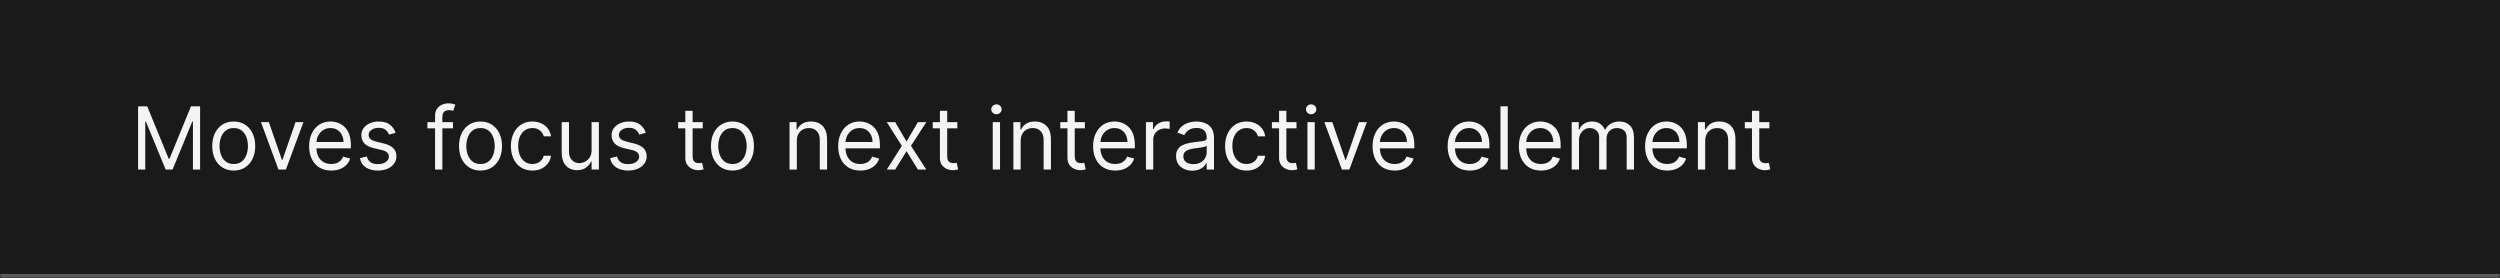 <svg width="575" height="64" viewBox="0 0 575 64" fill="none" xmlns="http://www.w3.org/2000/svg">
<mask id="path-1-inside-1_2029_8911" fill="white">
<path d="M0 0H575V64H0V0Z"/>
</mask>
<path d="M0 0H575V64H0V0Z" fill="#1A1A1A"/>
<path d="M575 63H0V65H575V63Z" fill="white" fill-opacity="0.3" mask="url(#path-1-inside-1_2029_8911)"/>
<path d="M31.761 24.454H33.864L38.807 36.528H38.977L43.92 24.454H46.023V39H44.375V27.949H44.233L39.688 39H38.097L33.551 27.949H33.409V39H31.761V24.454ZM53.759 39.227C52.774 39.227 51.91 38.993 51.166 38.524C50.428 38.055 49.85 37.4 49.434 36.557C49.022 35.714 48.816 34.729 48.816 33.602C48.816 32.466 49.022 31.474 49.434 30.626C49.85 29.779 50.428 29.121 51.166 28.652C51.91 28.183 52.774 27.949 53.759 27.949C54.744 27.949 55.605 28.183 56.344 28.652C57.087 29.121 57.665 29.779 58.077 30.626C58.494 31.474 58.702 32.466 58.702 33.602C58.702 34.729 58.494 35.714 58.077 36.557C57.665 37.4 57.087 38.055 56.344 38.524C55.605 38.993 54.744 39.227 53.759 39.227ZM53.759 37.722C54.507 37.722 55.123 37.53 55.605 37.146C56.088 36.763 56.446 36.258 56.678 35.633C56.91 35.008 57.026 34.331 57.026 33.602C57.026 32.873 56.91 32.194 56.678 31.564C56.446 30.934 56.088 30.425 55.605 30.037C55.123 29.649 54.507 29.454 53.759 29.454C53.011 29.454 52.395 29.649 51.912 30.037C51.429 30.425 51.072 30.934 50.84 31.564C50.608 32.194 50.492 32.873 50.492 33.602C50.492 34.331 50.608 35.008 50.84 35.633C51.072 36.258 51.429 36.763 51.912 37.146C52.395 37.53 53.011 37.722 53.759 37.722ZM69.79 28.091L65.756 39H64.052L60.018 28.091H61.836L64.847 36.784H64.961L67.972 28.091H69.79ZM76.186 39.227C75.135 39.227 74.228 38.995 73.466 38.531C72.708 38.062 72.124 37.409 71.712 36.571C71.305 35.728 71.101 34.748 71.101 33.631C71.101 32.513 71.305 31.528 71.712 30.676C72.124 29.819 72.697 29.151 73.43 28.673C74.169 28.19 75.031 27.949 76.016 27.949C76.584 27.949 77.145 28.044 77.699 28.233C78.253 28.422 78.757 28.73 79.212 29.156C79.666 29.578 80.028 30.136 80.298 30.832C80.568 31.528 80.703 32.385 80.703 33.403V34.114H72.294V32.665H78.999C78.999 32.049 78.876 31.5 78.629 31.017C78.388 30.534 78.042 30.153 77.592 29.874C77.147 29.594 76.622 29.454 76.016 29.454C75.348 29.454 74.77 29.62 74.283 29.952C73.8 30.278 73.428 30.704 73.168 31.23C72.907 31.756 72.777 32.319 72.777 32.92V33.886C72.777 34.71 72.919 35.409 73.203 35.981C73.492 36.55 73.892 36.983 74.403 37.281C74.915 37.575 75.509 37.722 76.186 37.722C76.626 37.722 77.024 37.66 77.379 37.537C77.739 37.409 78.049 37.22 78.31 36.969C78.57 36.713 78.771 36.396 78.913 36.017L80.533 36.472C80.362 37.021 80.076 37.504 79.673 37.92C79.271 38.332 78.774 38.654 78.182 38.886C77.59 39.114 76.925 39.227 76.186 39.227ZM90.98 30.534L89.474 30.96C89.38 30.709 89.24 30.465 89.055 30.229C88.876 29.987 88.629 29.788 88.317 29.632C88.004 29.476 87.604 29.398 87.117 29.398C86.449 29.398 85.892 29.552 85.447 29.859C85.007 30.162 84.787 30.548 84.787 31.017C84.787 31.434 84.938 31.763 85.242 32.004C85.544 32.246 86.018 32.447 86.662 32.608L88.281 33.006C89.257 33.242 89.983 33.605 90.462 34.092C90.94 34.575 91.179 35.198 91.179 35.96C91.179 36.585 90.999 37.144 90.639 37.636C90.284 38.129 89.787 38.517 89.148 38.801C88.508 39.085 87.765 39.227 86.918 39.227C85.805 39.227 84.884 38.986 84.155 38.503C83.426 38.02 82.964 37.314 82.77 36.386L84.361 35.989C84.512 36.576 84.799 37.016 85.22 37.31C85.646 37.603 86.203 37.75 86.889 37.75C87.671 37.75 88.291 37.584 88.75 37.253C89.214 36.917 89.446 36.514 89.446 36.045C89.446 35.667 89.313 35.349 89.048 35.094C88.783 34.833 88.376 34.639 87.827 34.511L86.008 34.085C85.01 33.849 84.276 33.481 83.807 32.984C83.343 32.483 83.111 31.855 83.111 31.102C83.111 30.487 83.284 29.942 83.629 29.469C83.98 28.995 84.456 28.624 85.057 28.354C85.663 28.084 86.349 27.949 87.117 27.949C88.196 27.949 89.044 28.186 89.659 28.659C90.279 29.133 90.72 29.758 90.98 30.534ZM104.185 28.091V29.511H98.304V28.091H104.185ZM100.066 39V26.585C100.066 25.96 100.212 25.439 100.506 25.023C100.8 24.606 101.181 24.294 101.65 24.085C102.118 23.877 102.613 23.773 103.134 23.773C103.546 23.773 103.882 23.806 104.142 23.872C104.403 23.938 104.597 24 104.725 24.057L104.242 25.506C104.157 25.477 104.038 25.442 103.887 25.399C103.74 25.357 103.546 25.335 103.304 25.335C102.75 25.335 102.35 25.475 102.104 25.754C101.863 26.034 101.742 26.443 101.742 26.983V39H100.066ZM110.517 39.227C109.532 39.227 108.668 38.993 107.924 38.524C107.186 38.055 106.608 37.4 106.191 36.557C105.779 35.714 105.574 34.729 105.574 33.602C105.574 32.466 105.779 31.474 106.191 30.626C106.608 29.779 107.186 29.121 107.924 28.652C108.668 28.183 109.532 27.949 110.517 27.949C111.502 27.949 112.363 28.183 113.102 28.652C113.845 29.121 114.423 29.779 114.835 30.626C115.252 31.474 115.46 32.466 115.46 33.602C115.46 34.729 115.252 35.714 114.835 36.557C114.423 37.4 113.845 38.055 113.102 38.524C112.363 38.993 111.502 39.227 110.517 39.227ZM110.517 37.722C111.265 37.722 111.88 37.53 112.363 37.146C112.846 36.763 113.204 36.258 113.436 35.633C113.668 35.008 113.784 34.331 113.784 33.602C113.784 32.873 113.668 32.194 113.436 31.564C113.204 30.934 112.846 30.425 112.363 30.037C111.88 29.649 111.265 29.454 110.517 29.454C109.769 29.454 109.153 29.649 108.67 30.037C108.187 30.425 107.83 30.934 107.598 31.564C107.366 32.194 107.25 32.873 107.25 33.602C107.25 34.331 107.366 35.008 107.598 35.633C107.83 36.258 108.187 36.763 108.67 37.146C109.153 37.53 109.769 37.722 110.517 37.722ZM122.45 39.227C121.428 39.227 120.547 38.986 119.808 38.503C119.07 38.02 118.501 37.355 118.104 36.507C117.706 35.66 117.507 34.691 117.507 33.602C117.507 32.494 117.711 31.517 118.118 30.669C118.53 29.817 119.103 29.151 119.837 28.673C120.575 28.19 121.437 27.949 122.422 27.949C123.189 27.949 123.88 28.091 124.496 28.375C125.111 28.659 125.616 29.057 126.009 29.568C126.402 30.079 126.645 30.676 126.74 31.358H125.064C124.936 30.861 124.652 30.421 124.212 30.037C123.776 29.649 123.189 29.454 122.45 29.454C121.797 29.454 121.224 29.625 120.732 29.966C120.244 30.302 119.863 30.778 119.588 31.393C119.318 32.004 119.183 32.722 119.183 33.545C119.183 34.388 119.316 35.122 119.581 35.747C119.851 36.372 120.23 36.858 120.717 37.203C121.21 37.549 121.787 37.722 122.45 37.722C122.886 37.722 123.281 37.646 123.636 37.494C123.991 37.343 124.292 37.125 124.538 36.841C124.785 36.557 124.96 36.216 125.064 35.818H126.74C126.645 36.462 126.411 37.042 126.037 37.558C125.668 38.07 125.178 38.477 124.567 38.78C123.961 39.078 123.255 39.227 122.45 39.227ZM136.065 34.54V28.091H137.741V39H136.065V37.153H135.952C135.696 37.707 135.298 38.178 134.759 38.567C134.219 38.95 133.537 39.142 132.713 39.142C132.031 39.142 131.425 38.993 130.895 38.695C130.365 38.392 129.948 37.937 129.645 37.331C129.342 36.72 129.19 35.951 129.19 35.023V28.091H130.866V34.909C130.866 35.705 131.089 36.339 131.534 36.812C131.984 37.286 132.557 37.523 133.253 37.523C133.67 37.523 134.093 37.416 134.524 37.203C134.96 36.99 135.324 36.663 135.618 36.223C135.916 35.783 136.065 35.222 136.065 34.54ZM148.539 30.534L147.033 30.96C146.938 30.709 146.799 30.465 146.614 30.229C146.434 29.987 146.188 29.788 145.875 29.632C145.563 29.476 145.163 29.398 144.675 29.398C144.007 29.398 143.451 29.552 143.006 29.859C142.566 30.162 142.346 30.548 142.346 31.017C142.346 31.434 142.497 31.763 142.8 32.004C143.103 32.246 143.577 32.447 144.221 32.608L145.84 33.006C146.815 33.242 147.542 33.605 148.02 34.092C148.498 34.575 148.738 35.198 148.738 35.96C148.738 36.585 148.558 37.144 148.198 37.636C147.843 38.129 147.346 38.517 146.706 38.801C146.067 39.085 145.324 39.227 144.476 39.227C143.364 39.227 142.443 38.986 141.713 38.503C140.984 38.02 140.523 37.314 140.328 36.386L141.919 35.989C142.071 36.576 142.357 37.016 142.779 37.31C143.205 37.603 143.761 37.75 144.448 37.75C145.229 37.75 145.849 37.584 146.309 37.253C146.773 36.917 147.005 36.514 147.005 36.045C147.005 35.667 146.872 35.349 146.607 35.094C146.342 34.833 145.935 34.639 145.385 34.511L143.567 34.085C142.568 33.849 141.834 33.481 141.365 32.984C140.901 32.483 140.669 31.855 140.669 31.102C140.669 30.487 140.842 29.942 141.188 29.469C141.538 28.995 142.014 28.624 142.615 28.354C143.221 28.084 143.908 27.949 144.675 27.949C145.755 27.949 146.602 28.186 147.218 28.659C147.838 29.133 148.278 29.758 148.539 30.534ZM161.63 28.091V29.511H155.977V28.091H161.63ZM157.624 25.477H159.3V35.875C159.3 36.349 159.369 36.704 159.506 36.94C159.648 37.172 159.828 37.329 160.046 37.409C160.269 37.485 160.503 37.523 160.749 37.523C160.934 37.523 161.085 37.513 161.204 37.494C161.322 37.471 161.417 37.452 161.488 37.438L161.829 38.943C161.715 38.986 161.557 39.028 161.353 39.071C161.149 39.118 160.891 39.142 160.579 39.142C160.105 39.142 159.641 39.04 159.187 38.837C158.737 38.633 158.363 38.323 158.065 37.906C157.771 37.49 157.624 36.964 157.624 36.33V25.477ZM168.466 39.227C167.481 39.227 166.617 38.993 165.874 38.524C165.135 38.055 164.557 37.4 164.141 36.557C163.729 35.714 163.523 34.729 163.523 33.602C163.523 32.466 163.729 31.474 164.141 30.626C164.557 29.779 165.135 29.121 165.874 28.652C166.617 28.183 167.481 27.949 168.466 27.949C169.451 27.949 170.313 28.183 171.051 28.652C171.795 29.121 172.372 29.779 172.784 30.626C173.201 31.474 173.409 32.466 173.409 33.602C173.409 34.729 173.201 35.714 172.784 36.557C172.372 37.4 171.795 38.055 171.051 38.524C170.313 38.993 169.451 39.227 168.466 39.227ZM168.466 37.722C169.214 37.722 169.83 37.53 170.312 37.146C170.795 36.763 171.153 36.258 171.385 35.633C171.617 35.008 171.733 34.331 171.733 33.602C171.733 32.873 171.617 32.194 171.385 31.564C171.153 30.934 170.795 30.425 170.312 30.037C169.83 29.649 169.214 29.454 168.466 29.454C167.718 29.454 167.102 29.649 166.619 30.037C166.136 30.425 165.779 30.934 165.547 31.564C165.315 32.194 165.199 32.873 165.199 33.602C165.199 34.331 165.315 35.008 165.547 35.633C165.779 36.258 166.136 36.763 166.619 37.146C167.102 37.53 167.718 37.722 168.466 37.722ZM183.269 32.438V39H181.593V28.091H183.212V29.796H183.354C183.61 29.241 183.998 28.796 184.519 28.46C185.04 28.119 185.712 27.949 186.536 27.949C187.275 27.949 187.921 28.1 188.475 28.403C189.029 28.702 189.46 29.156 189.767 29.767C190.075 30.373 190.229 31.14 190.229 32.068V39H188.553V32.182C188.553 31.325 188.33 30.657 187.885 30.179C187.44 29.696 186.829 29.454 186.053 29.454C185.518 29.454 185.04 29.57 184.618 29.803C184.202 30.035 183.873 30.373 183.631 30.818C183.39 31.263 183.269 31.803 183.269 32.438ZM197.866 39.227C196.815 39.227 195.908 38.995 195.146 38.531C194.388 38.062 193.803 37.409 193.391 36.571C192.984 35.728 192.781 34.748 192.781 33.631C192.781 32.513 192.984 31.528 193.391 30.676C193.803 29.819 194.376 29.151 195.11 28.673C195.849 28.19 196.71 27.949 197.695 27.949C198.263 27.949 198.825 28.044 199.379 28.233C199.933 28.422 200.437 28.73 200.891 29.156C201.346 29.578 201.708 30.136 201.978 30.832C202.248 31.528 202.383 32.385 202.383 33.403V34.114H193.974V32.665H200.678C200.678 32.049 200.555 31.5 200.309 31.017C200.067 30.534 199.722 30.153 199.272 29.874C198.827 29.594 198.301 29.454 197.695 29.454C197.028 29.454 196.45 29.62 195.962 29.952C195.479 30.278 195.108 30.704 194.847 31.23C194.587 31.756 194.457 32.319 194.457 32.92V33.886C194.457 34.71 194.599 35.409 194.883 35.981C195.172 36.55 195.572 36.983 196.083 37.281C196.594 37.575 197.189 37.722 197.866 37.722C198.306 37.722 198.704 37.66 199.059 37.537C199.419 37.409 199.729 37.22 199.989 36.969C200.25 36.713 200.451 36.396 200.593 36.017L202.212 36.472C202.042 37.021 201.755 37.504 201.353 37.92C200.951 38.332 200.453 38.654 199.862 38.886C199.27 39.114 198.604 39.227 197.866 39.227ZM205.89 28.091L208.503 32.551L211.117 28.091H213.049L209.526 33.545L213.049 39H211.117L208.503 34.767L205.89 39H203.958L207.424 33.545L203.958 28.091H205.89ZM220.185 28.091V29.511H214.531V28.091H220.185ZM216.179 25.477H217.855V35.875C217.855 36.349 217.924 36.704 218.061 36.94C218.203 37.172 218.383 37.329 218.601 37.409C218.823 37.485 219.058 37.523 219.304 37.523C219.489 37.523 219.64 37.513 219.759 37.494C219.877 37.471 219.972 37.452 220.043 37.438L220.384 38.943C220.27 38.986 220.111 39.028 219.908 39.071C219.704 39.118 219.446 39.142 219.134 39.142C218.66 39.142 218.196 39.04 217.741 38.837C217.292 38.633 216.918 38.323 216.619 37.906C216.326 37.49 216.179 36.964 216.179 36.33V25.477ZM228.331 39V28.091H230.007V39H228.331ZM229.183 26.273C228.857 26.273 228.575 26.162 228.338 25.939C228.106 25.716 227.99 25.449 227.99 25.136C227.99 24.824 228.106 24.556 228.338 24.334C228.575 24.111 228.857 24 229.183 24C229.51 24 229.789 24.111 230.021 24.334C230.258 24.556 230.376 24.824 230.376 25.136C230.376 25.449 230.258 25.716 230.021 25.939C229.789 26.162 229.51 26.273 229.183 26.273ZM234.753 32.438V39H233.077V28.091H234.696V29.796H234.838C235.094 29.241 235.482 28.796 236.003 28.46C236.524 28.119 237.196 27.949 238.02 27.949C238.759 27.949 239.405 28.1 239.959 28.403C240.513 28.702 240.944 29.156 241.252 29.767C241.56 30.373 241.713 31.14 241.713 32.068V39H240.037V32.182C240.037 31.325 239.815 30.657 239.37 30.179C238.925 29.696 238.314 29.454 237.537 29.454C237.002 29.454 236.524 29.57 236.103 29.803C235.686 30.035 235.357 30.373 235.115 30.818C234.874 31.263 234.753 31.803 234.753 32.438ZM249.521 28.091V29.511H243.867V28.091H249.521ZM245.515 25.477H247.191V35.875C247.191 36.349 247.26 36.704 247.397 36.94C247.539 37.172 247.719 37.329 247.937 37.409C248.159 37.485 248.394 37.523 248.64 37.523C248.825 37.523 248.976 37.513 249.094 37.494C249.213 37.471 249.308 37.452 249.379 37.438L249.719 38.943C249.606 38.986 249.447 39.028 249.244 39.071C249.04 39.118 248.782 39.142 248.469 39.142C247.996 39.142 247.532 39.04 247.077 38.837C246.628 38.633 246.254 38.323 245.955 37.906C245.662 37.49 245.515 36.964 245.515 36.33V25.477ZM256.499 39.227C255.447 39.227 254.541 38.995 253.778 38.531C253.021 38.062 252.436 37.409 252.024 36.571C251.617 35.728 251.413 34.748 251.413 33.631C251.413 32.513 251.617 31.528 252.024 30.676C252.436 29.819 253.009 29.151 253.743 28.673C254.482 28.19 255.343 27.949 256.328 27.949C256.896 27.949 257.457 28.044 258.011 28.233C258.565 28.422 259.07 28.73 259.524 29.156C259.979 29.578 260.341 30.136 260.611 30.832C260.881 31.528 261.016 32.385 261.016 33.403V34.114H252.607V32.665H259.311C259.311 32.049 259.188 31.5 258.942 31.017C258.7 30.534 258.355 30.153 257.905 29.874C257.46 29.594 256.934 29.454 256.328 29.454C255.661 29.454 255.083 29.62 254.595 29.952C254.112 30.278 253.741 30.704 253.48 31.23C253.22 31.756 253.089 32.319 253.089 32.92V33.886C253.089 34.71 253.232 35.409 253.516 35.981C253.804 36.55 254.205 36.983 254.716 37.281C255.227 37.575 255.821 37.722 256.499 37.722C256.939 37.722 257.337 37.66 257.692 37.537C258.052 37.409 258.362 37.22 258.622 36.969C258.883 36.713 259.084 36.396 259.226 36.017L260.845 36.472C260.675 37.021 260.388 37.504 259.986 37.92C259.583 38.332 259.086 38.654 258.494 38.886C257.902 39.114 257.237 39.227 256.499 39.227ZM263.565 39V28.091H265.185V29.739H265.298C265.497 29.199 265.857 28.761 266.378 28.425C266.899 28.088 267.486 27.921 268.139 27.921C268.262 27.921 268.416 27.923 268.601 27.928C268.786 27.932 268.925 27.939 269.02 27.949V29.653C268.963 29.639 268.833 29.618 268.629 29.59C268.43 29.556 268.22 29.54 267.997 29.54C267.467 29.54 266.993 29.651 266.577 29.874C266.165 30.091 265.838 30.394 265.597 30.783C265.36 31.166 265.241 31.604 265.241 32.097V39H263.565ZM274.217 39.256C273.526 39.256 272.898 39.126 272.335 38.865C271.771 38.6 271.324 38.219 270.993 37.722C270.661 37.22 270.495 36.614 270.495 35.903C270.495 35.278 270.618 34.772 270.865 34.383C271.111 33.99 271.44 33.683 271.852 33.46C272.264 33.238 272.718 33.072 273.216 32.963C273.717 32.849 274.222 32.76 274.728 32.693C275.391 32.608 275.929 32.544 276.341 32.501C276.757 32.454 277.06 32.376 277.25 32.267C277.444 32.158 277.541 31.969 277.541 31.699V31.642C277.541 30.941 277.349 30.397 276.966 30.009C276.587 29.62 276.011 29.426 275.24 29.426C274.44 29.426 273.812 29.601 273.358 29.952C272.903 30.302 272.583 30.676 272.399 31.074L270.808 30.506C271.092 29.843 271.471 29.327 271.944 28.957C272.422 28.583 272.943 28.323 273.507 28.176C274.075 28.025 274.634 27.949 275.183 27.949C275.533 27.949 275.936 27.991 276.39 28.077C276.85 28.157 277.292 28.325 277.718 28.581C278.149 28.837 278.507 29.223 278.791 29.739C279.075 30.255 279.217 30.946 279.217 31.812V39H277.541V37.523H277.456C277.342 37.76 277.153 38.013 276.887 38.283C276.622 38.553 276.27 38.782 275.829 38.972C275.389 39.161 274.851 39.256 274.217 39.256ZM274.473 37.75C275.136 37.75 275.694 37.62 276.149 37.359C276.608 37.099 276.954 36.763 277.186 36.351C277.422 35.939 277.541 35.506 277.541 35.051V33.517C277.47 33.602 277.314 33.68 277.072 33.751C276.835 33.818 276.561 33.877 276.248 33.929C275.94 33.976 275.64 34.019 275.346 34.057C275.057 34.09 274.823 34.118 274.643 34.142C274.208 34.199 273.8 34.291 273.422 34.419C273.047 34.542 272.744 34.729 272.512 34.98C272.285 35.226 272.172 35.562 272.172 35.989C272.172 36.571 272.387 37.011 272.818 37.31C273.253 37.603 273.805 37.75 274.473 37.75ZM286.708 39.227C285.685 39.227 284.805 38.986 284.066 38.503C283.327 38.02 282.759 37.355 282.362 36.507C281.964 35.66 281.765 34.691 281.765 33.602C281.765 32.494 281.969 31.517 282.376 30.669C282.788 29.817 283.361 29.151 284.094 28.673C284.833 28.19 285.695 27.949 286.68 27.949C287.447 27.949 288.138 28.091 288.754 28.375C289.369 28.659 289.873 29.057 290.266 29.568C290.659 30.079 290.903 30.676 290.998 31.358H289.322C289.194 30.861 288.91 30.421 288.469 30.037C288.034 29.649 287.447 29.454 286.708 29.454C286.055 29.454 285.482 29.625 284.989 29.966C284.502 30.302 284.121 30.778 283.846 31.393C283.576 32.004 283.441 32.722 283.441 33.545C283.441 34.388 283.574 35.122 283.839 35.747C284.109 36.372 284.487 36.858 284.975 37.203C285.468 37.549 286.045 37.722 286.708 37.722C287.144 37.722 287.539 37.646 287.894 37.494C288.249 37.343 288.55 37.125 288.796 36.841C289.042 36.557 289.218 36.216 289.322 35.818H290.998C290.903 36.462 290.669 37.042 290.295 37.558C289.925 38.07 289.435 38.477 288.825 38.78C288.219 39.078 287.513 39.227 286.708 39.227ZM298.192 28.091V29.511H292.539V28.091H298.192ZM294.187 25.477H295.863V35.875C295.863 36.349 295.932 36.704 296.069 36.94C296.211 37.172 296.391 37.329 296.609 37.409C296.831 37.485 297.066 37.523 297.312 37.523C297.496 37.523 297.648 37.513 297.766 37.494C297.885 37.471 297.979 37.452 298.05 37.438L298.391 38.943C298.278 38.986 298.119 39.028 297.915 39.071C297.712 39.118 297.454 39.142 297.141 39.142C296.668 39.142 296.204 39.04 295.749 38.837C295.299 38.633 294.925 38.323 294.627 37.906C294.334 37.49 294.187 36.964 294.187 36.33V25.477ZM300.714 39V28.091H302.39V39H300.714ZM301.566 26.273C301.239 26.273 300.958 26.162 300.721 25.939C300.489 25.716 300.373 25.449 300.373 25.136C300.373 24.824 300.489 24.556 300.721 24.334C300.958 24.111 301.239 24 301.566 24C301.893 24 302.172 24.111 302.404 24.334C302.641 24.556 302.759 24.824 302.759 25.136C302.759 25.449 302.641 25.716 302.404 25.939C302.172 26.162 301.893 26.273 301.566 26.273ZM314.38 28.091L310.346 39H308.642L304.608 28.091H306.426L309.437 36.784H309.551L312.562 28.091H314.38ZM320.776 39.227C319.725 39.227 318.818 38.995 318.056 38.531C317.298 38.062 316.713 37.409 316.301 36.571C315.894 35.728 315.691 34.748 315.691 33.631C315.691 32.513 315.894 31.528 316.301 30.676C316.713 29.819 317.286 29.151 318.02 28.673C318.759 28.19 319.621 27.949 320.605 27.949C321.174 27.949 321.735 28.044 322.289 28.233C322.843 28.422 323.347 28.73 323.801 29.156C324.256 29.578 324.618 30.136 324.888 30.832C325.158 31.528 325.293 32.385 325.293 33.403V34.114H316.884V32.665H323.588C323.588 32.049 323.465 31.5 323.219 31.017C322.978 30.534 322.632 30.153 322.182 29.874C321.737 29.594 321.212 29.454 320.605 29.454C319.938 29.454 319.36 29.62 318.873 29.952C318.39 30.278 318.018 30.704 317.757 31.23C317.497 31.756 317.367 32.319 317.367 32.92V33.886C317.367 34.71 317.509 35.409 317.793 35.981C318.082 36.55 318.482 36.983 318.993 37.281C319.505 37.575 320.099 37.722 320.776 37.722C321.216 37.722 321.614 37.66 321.969 37.537C322.329 37.409 322.639 37.22 322.9 36.969C323.16 36.713 323.361 36.396 323.503 36.017L325.123 36.472C324.952 37.021 324.666 37.504 324.263 37.92C323.861 38.332 323.364 38.654 322.772 38.886C322.18 39.114 321.515 39.227 320.776 39.227ZM338.042 39.227C336.99 39.227 336.084 38.995 335.321 38.531C334.564 38.062 333.979 37.409 333.567 36.571C333.16 35.728 332.956 34.748 332.956 33.631C332.956 32.513 333.16 31.528 333.567 30.676C333.979 29.819 334.552 29.151 335.286 28.673C336.025 28.19 336.886 27.949 337.871 27.949C338.439 27.949 339 28.044 339.554 28.233C340.108 28.422 340.613 28.73 341.067 29.156C341.522 29.578 341.884 30.136 342.154 30.832C342.424 31.528 342.559 32.385 342.559 33.403V34.114H334.15V32.665H340.854C340.854 32.049 340.731 31.5 340.485 31.017C340.243 30.534 339.898 30.153 339.448 29.874C339.003 29.594 338.477 29.454 337.871 29.454C337.203 29.454 336.626 29.62 336.138 29.952C335.655 30.278 335.283 30.704 335.023 31.23C334.763 31.756 334.632 32.319 334.632 32.92V33.886C334.632 34.71 334.775 35.409 335.059 35.981C335.347 36.55 335.748 36.983 336.259 37.281C336.77 37.575 337.364 37.722 338.042 37.722C338.482 37.722 338.88 37.66 339.235 37.537C339.595 37.409 339.905 37.22 340.165 36.969C340.426 36.713 340.627 36.396 340.769 36.017L342.388 36.472C342.218 37.021 341.931 37.504 341.529 37.92C341.126 38.332 340.629 38.654 340.037 38.886C339.445 39.114 338.78 39.227 338.042 39.227ZM346.784 24.454V39H345.108V24.454H346.784ZM354.428 39.227C353.377 39.227 352.47 38.995 351.708 38.531C350.951 38.062 350.366 37.409 349.954 36.571C349.547 35.728 349.343 34.748 349.343 33.631C349.343 32.513 349.547 31.528 349.954 30.676C350.366 29.819 350.939 29.151 351.673 28.673C352.411 28.19 353.273 27.949 354.258 27.949C354.826 27.949 355.387 28.044 355.941 28.233C356.495 28.422 356.999 28.73 357.454 29.156C357.908 29.578 358.271 30.136 358.54 30.832C358.81 31.528 358.945 32.385 358.945 33.403V34.114H350.536V32.665H357.241C357.241 32.049 357.118 31.5 356.871 31.017C356.63 30.534 356.284 30.153 355.835 29.874C355.389 29.594 354.864 29.454 354.258 29.454C353.59 29.454 353.013 29.62 352.525 29.952C352.042 30.278 351.67 30.704 351.41 31.23C351.149 31.756 351.019 32.319 351.019 32.92V33.886C351.019 34.71 351.161 35.409 351.445 35.981C351.734 36.55 352.134 36.983 352.646 37.281C353.157 37.575 353.751 37.722 354.428 37.722C354.869 37.722 355.266 37.66 355.621 37.537C355.981 37.409 356.291 37.22 356.552 36.969C356.812 36.713 357.013 36.396 357.156 36.017L358.775 36.472C358.604 37.021 358.318 37.504 357.915 37.92C357.513 38.332 357.016 38.654 356.424 38.886C355.832 39.114 355.167 39.227 354.428 39.227ZM361.495 39V28.091H363.114V29.796H363.256C363.484 29.213 363.851 28.761 364.357 28.439C364.864 28.112 365.472 27.949 366.183 27.949C366.902 27.949 367.501 28.112 367.979 28.439C368.462 28.761 368.839 29.213 369.109 29.796H369.222C369.502 29.232 369.921 28.785 370.479 28.453C371.038 28.117 371.708 27.949 372.489 27.949C373.465 27.949 374.263 28.254 374.883 28.865C375.503 29.471 375.813 30.416 375.813 31.699V39H374.137V31.699C374.137 30.894 373.917 30.319 373.477 29.973C373.036 29.627 372.518 29.454 371.921 29.454C371.154 29.454 370.56 29.687 370.138 30.151C369.717 30.61 369.506 31.192 369.506 31.898V39H367.802V31.528C367.802 30.908 367.601 30.409 367.198 30.03C366.796 29.646 366.277 29.454 365.643 29.454C365.207 29.454 364.8 29.57 364.421 29.803C364.047 30.035 363.744 30.357 363.512 30.768C363.285 31.176 363.171 31.647 363.171 32.182V39H361.495ZM383.452 39.227C382.401 39.227 381.494 38.995 380.732 38.531C379.974 38.062 379.389 37.409 378.977 36.571C378.57 35.728 378.366 34.748 378.366 33.631C378.366 32.513 378.57 31.528 378.977 30.676C379.389 29.819 379.962 29.151 380.696 28.673C381.435 28.19 382.296 27.949 383.281 27.949C383.849 27.949 384.411 28.044 384.964 28.233C385.518 28.422 386.023 28.73 386.477 29.156C386.932 29.578 387.294 30.136 387.564 30.832C387.834 31.528 387.969 32.385 387.969 33.403V34.114H379.56V32.665H386.264C386.264 32.049 386.141 31.5 385.895 31.017C385.653 30.534 385.308 30.153 384.858 29.874C384.413 29.594 383.887 29.454 383.281 29.454C382.614 29.454 382.036 29.62 381.548 29.952C381.065 30.278 380.694 30.704 380.433 31.23C380.173 31.756 380.043 32.319 380.043 32.92V33.886C380.043 34.71 380.185 35.409 380.469 35.981C380.758 36.55 381.158 36.983 381.669 37.281C382.18 37.575 382.775 37.722 383.452 37.722C383.892 37.722 384.29 37.66 384.645 37.537C385.005 37.409 385.315 37.22 385.575 36.969C385.836 36.713 386.037 36.396 386.179 36.017L387.798 36.472C387.628 37.021 387.341 37.504 386.939 37.92C386.536 38.332 386.039 38.654 385.447 38.886C384.856 39.114 384.19 39.227 383.452 39.227ZM392.195 32.438V39H390.518V28.091H392.138V29.796H392.28C392.536 29.241 392.924 28.796 393.445 28.46C393.965 28.119 394.638 27.949 395.462 27.949C396.2 27.949 396.847 28.1 397.401 28.403C397.955 28.702 398.385 29.156 398.693 29.767C399.001 30.373 399.155 31.14 399.155 32.068V39H397.479V32.182C397.479 31.325 397.256 30.657 396.811 30.179C396.366 29.696 395.755 29.454 394.979 29.454C394.444 29.454 393.965 29.57 393.544 29.803C393.127 30.035 392.798 30.373 392.557 30.818C392.315 31.263 392.195 31.803 392.195 32.438ZM406.962 28.091V29.511H401.309V28.091H406.962ZM402.956 25.477H404.632V35.875C404.632 36.349 404.701 36.704 404.838 36.94C404.98 37.172 405.16 37.329 405.378 37.409C405.601 37.485 405.835 37.523 406.081 37.523C406.266 37.523 406.417 37.513 406.536 37.494C406.654 37.471 406.749 37.452 406.82 37.438L407.161 38.943C407.047 38.986 406.889 39.028 406.685 39.071C406.481 39.118 406.223 39.142 405.911 39.142C405.437 39.142 404.973 39.04 404.519 38.837C404.069 38.633 403.695 38.323 403.397 37.906C403.103 37.49 402.956 36.964 402.956 36.33V25.477Z" fill="white" fill-opacity="0.95"/>
</svg>
